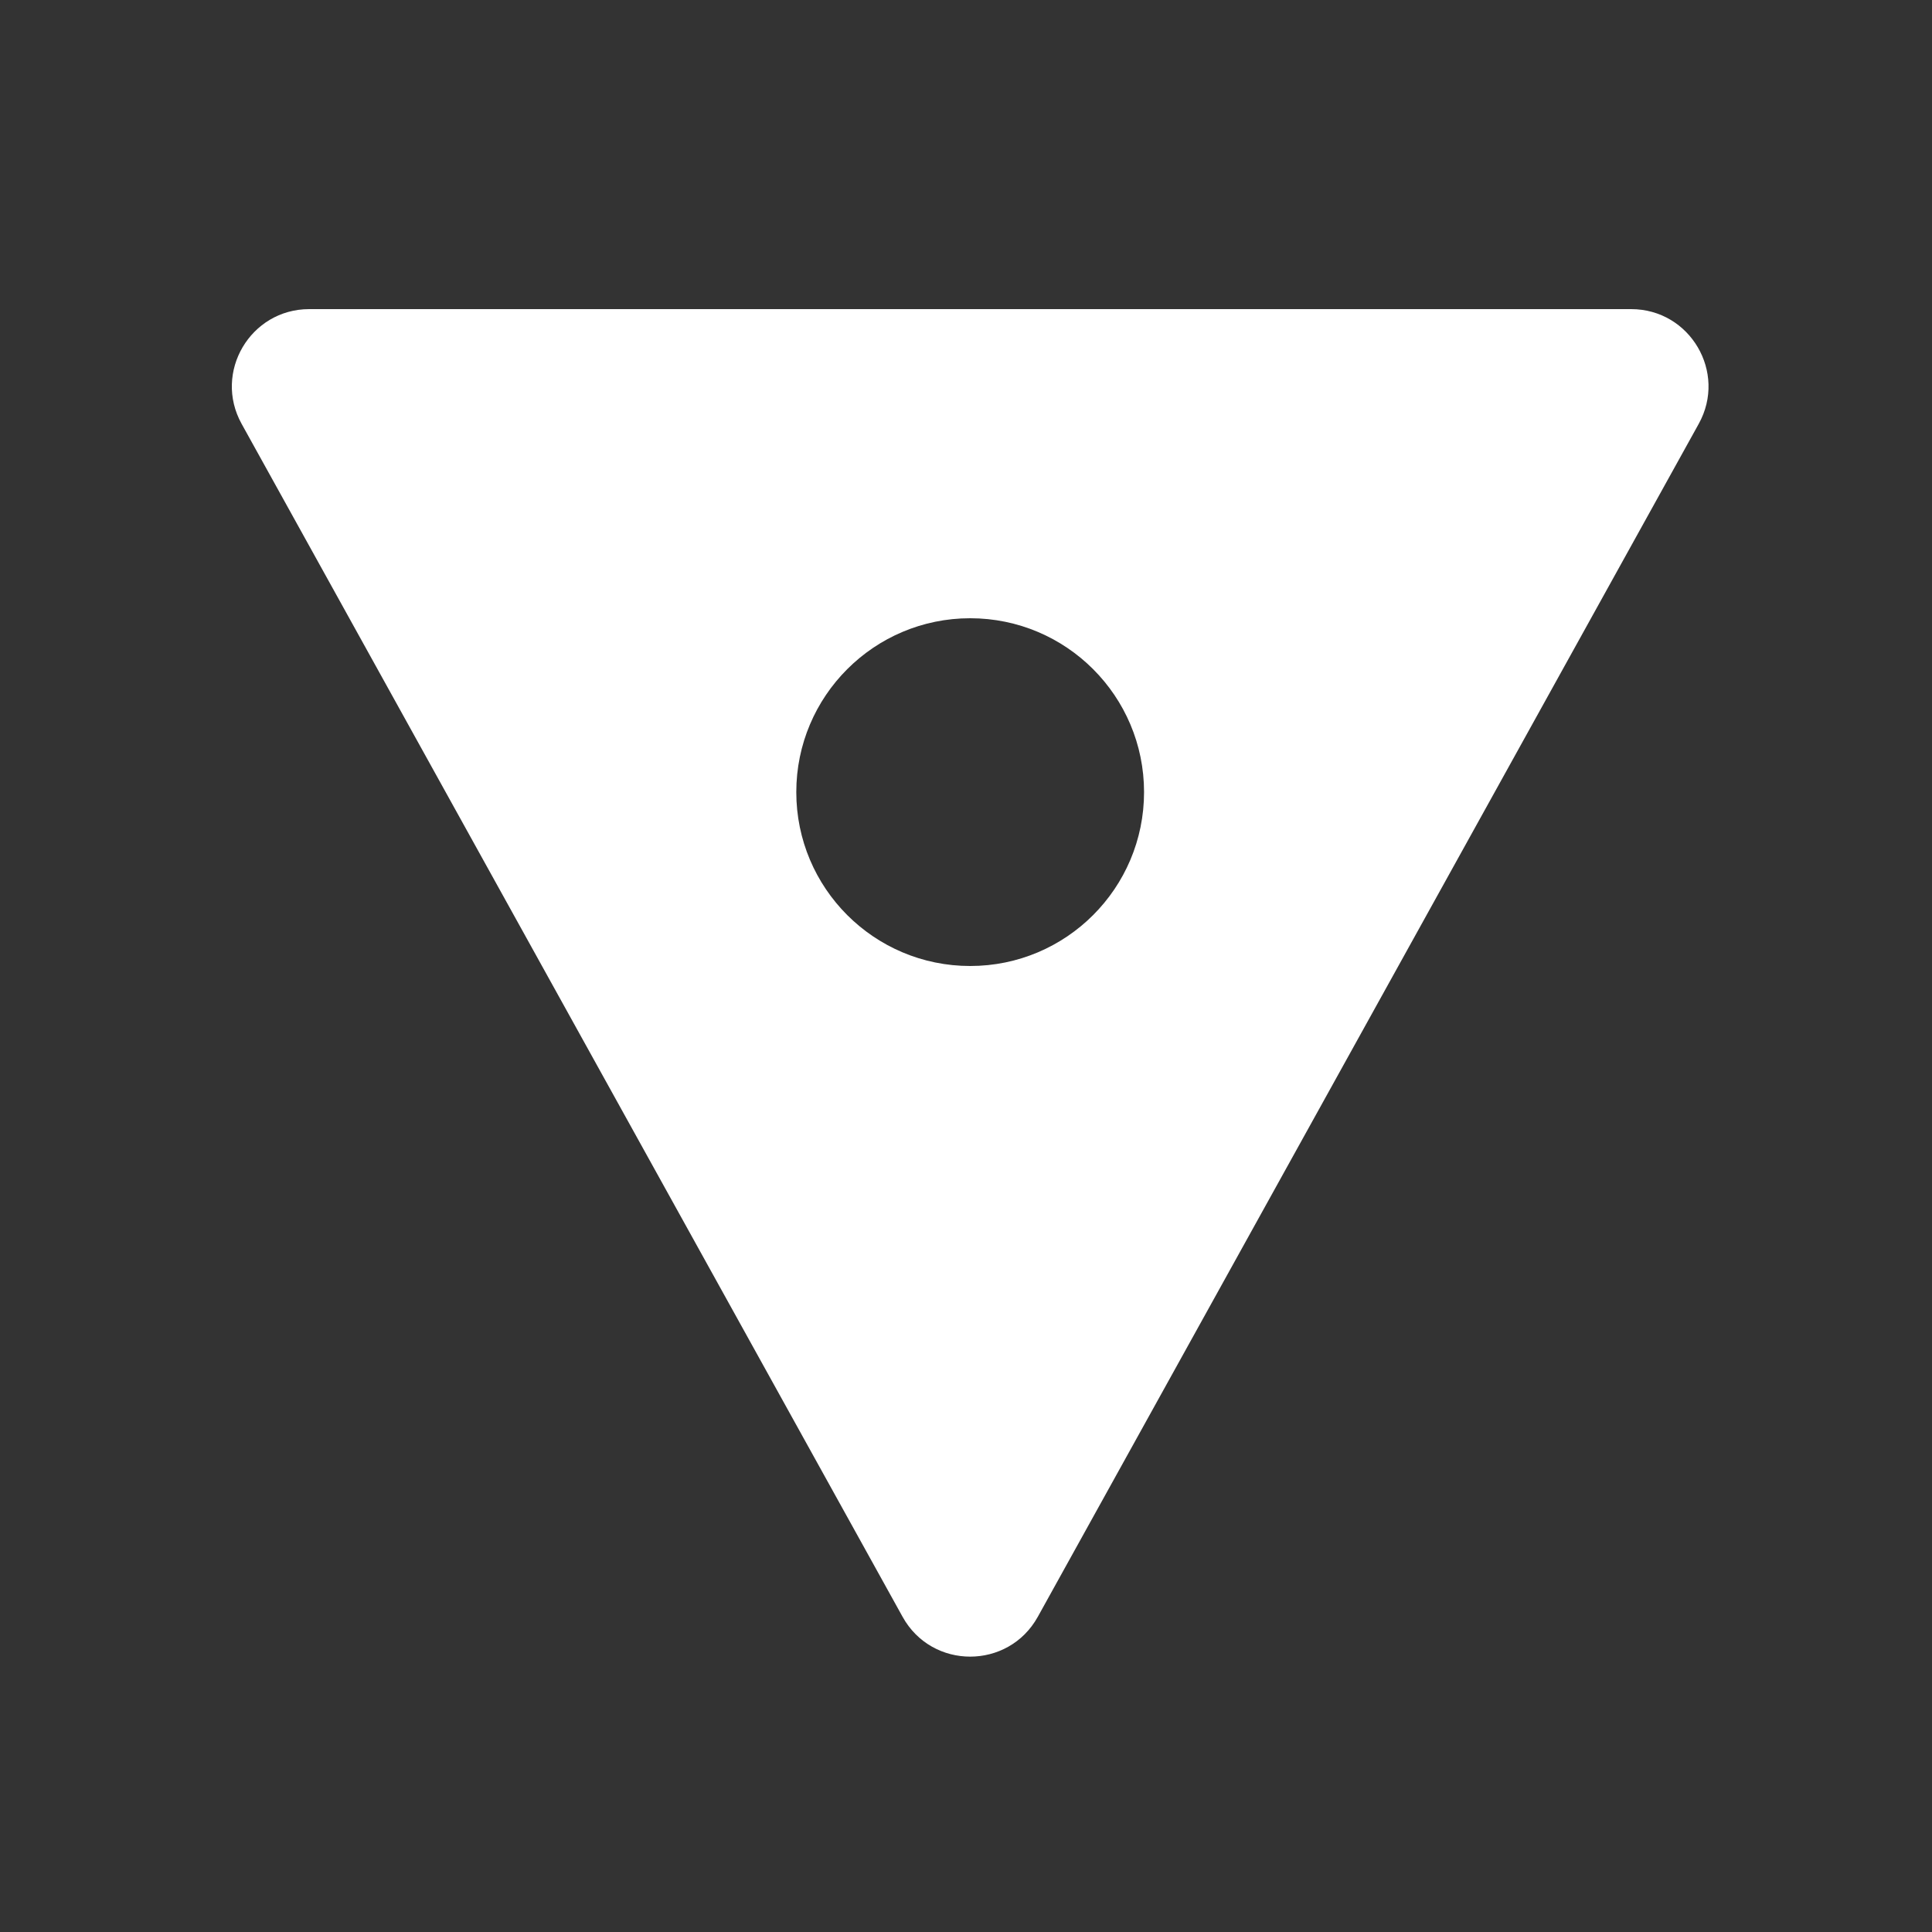 <svg width="50" height="50" viewBox="0 0 50 50" fill="none" xmlns="http://www.w3.org/2000/svg">
<rect x="0" y="0" width="50" height="50" fill="#333333" stroke="none"/>
<path fill-rule="evenodd" clip-rule="evenodd" d="M42.214 8H8.003C6.479 8 5.515 9.636 6.253 10.969L23.359 41.843C24.12 43.217 26.096 43.217 26.858 41.843L43.963 10.969C44.702 9.636 43.738 8 42.214 8ZM25.108 25C27.594 25 29.608 22.985 29.608 20.5C29.608 18.015 27.594 16 25.108 16C22.623 16 20.608 18.015 20.608 20.5C20.608 22.985 22.623 25 25.108 25Z" fill="white"/>
</svg>
